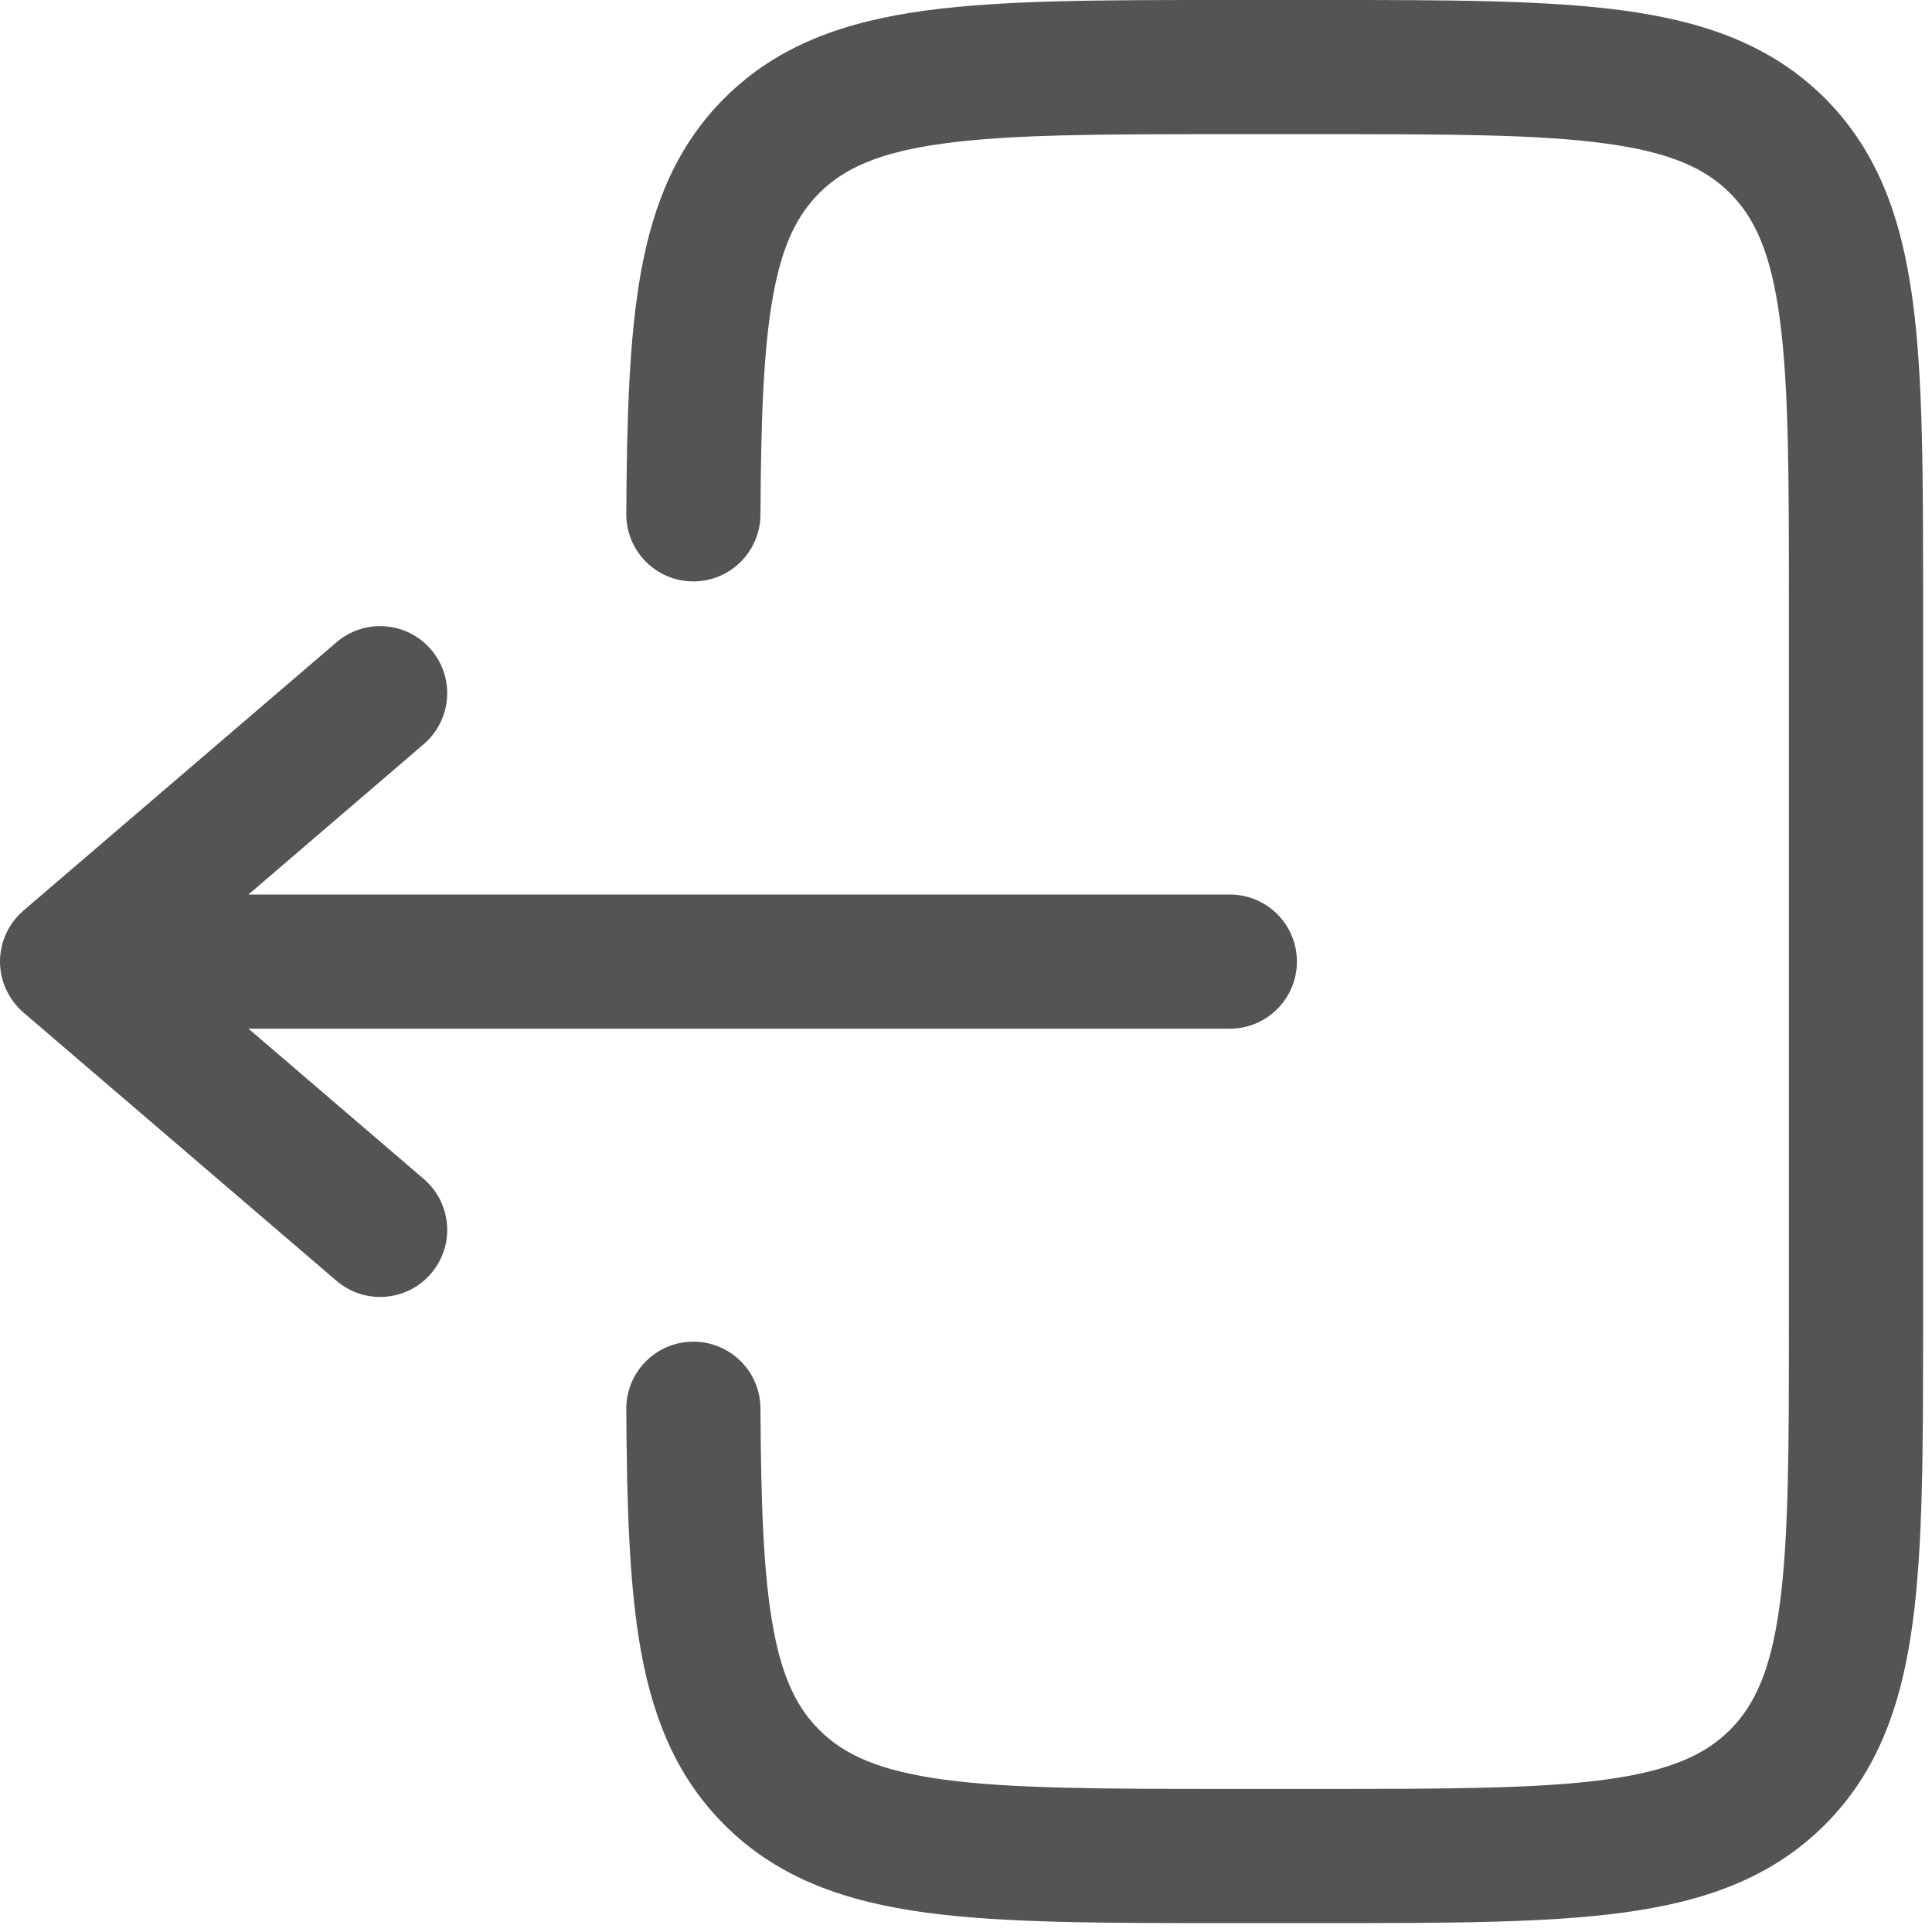 <svg width="18" height="18" viewBox="0 0 18 18" fill="none" xmlns="http://www.w3.org/2000/svg">
<path d="M11.413 4.36578e-07C10.273 -1.62301e-05 9.354 -3.28571e-05 8.632 0.097C7.882 0.198 7.25 0.414 6.749 0.915C6.311 1.353 6.09 1.89 5.974 2.522C5.862 3.136 5.84 3.887 5.835 4.788C5.833 5.133 6.111 5.415 6.456 5.417C6.802 5.419 7.083 5.14 7.085 4.795C7.09 3.884 7.114 3.238 7.204 2.748C7.29 2.275 7.43 2.002 7.633 1.799C7.863 1.569 8.187 1.418 8.799 1.336C9.428 1.251 10.262 1.25 11.459 1.25H12.292C13.488 1.25 14.322 1.251 14.952 1.336C15.563 1.418 15.887 1.569 16.118 1.799C16.348 2.03 16.499 2.354 16.581 2.965C16.666 3.595 16.667 4.429 16.667 5.625V12.292C16.667 13.488 16.666 14.322 16.581 14.952C16.499 15.563 16.348 15.887 16.118 16.117C15.887 16.348 15.563 16.498 14.952 16.581C14.322 16.665 13.488 16.667 12.292 16.667H11.459C10.262 16.667 9.428 16.665 8.799 16.581C8.187 16.498 7.863 16.348 7.633 16.117C7.43 15.915 7.29 15.641 7.204 15.169C7.114 14.679 7.09 14.033 7.085 13.121C7.083 12.776 6.802 12.498 6.456 12.5C6.111 12.502 5.833 12.783 5.835 13.129C5.84 14.03 5.862 14.781 5.974 15.395C6.09 16.026 6.311 16.564 6.749 17.001C7.25 17.503 7.882 17.719 8.632 17.82C9.354 17.917 10.273 17.917 11.413 17.917H12.338C13.477 17.917 14.396 17.917 15.118 17.82C15.868 17.719 16.5 17.503 17.002 17.001C17.503 16.5 17.719 15.868 17.82 15.118C17.917 14.396 17.917 13.477 17.917 12.337V5.579C17.917 4.44 17.917 3.521 17.82 2.799C17.719 2.048 17.503 1.417 17.002 0.915C16.5 0.414 15.868 0.198 15.118 0.097C14.396 -3.28571e-05 13.477 -1.62301e-05 12.338 4.36578e-07H11.413Z" fill="#555454"/>
<path d="M11.458 8.334C11.803 8.334 12.083 8.613 12.083 8.959C12.083 9.304 11.803 9.584 11.458 9.584H2.315L3.948 10.984C4.21 11.209 4.241 11.603 4.016 11.865C3.792 12.127 3.397 12.158 3.135 11.933L0.218 9.433C0.08 9.314 0 9.141 0 8.959C0 8.776 0.08 8.603 0.218 8.484L3.135 5.984C3.397 5.759 3.792 5.79 4.016 6.052C4.241 6.314 4.21 6.708 3.948 6.933L2.315 8.334H11.458Z" fill="#555454"/>
</svg>
